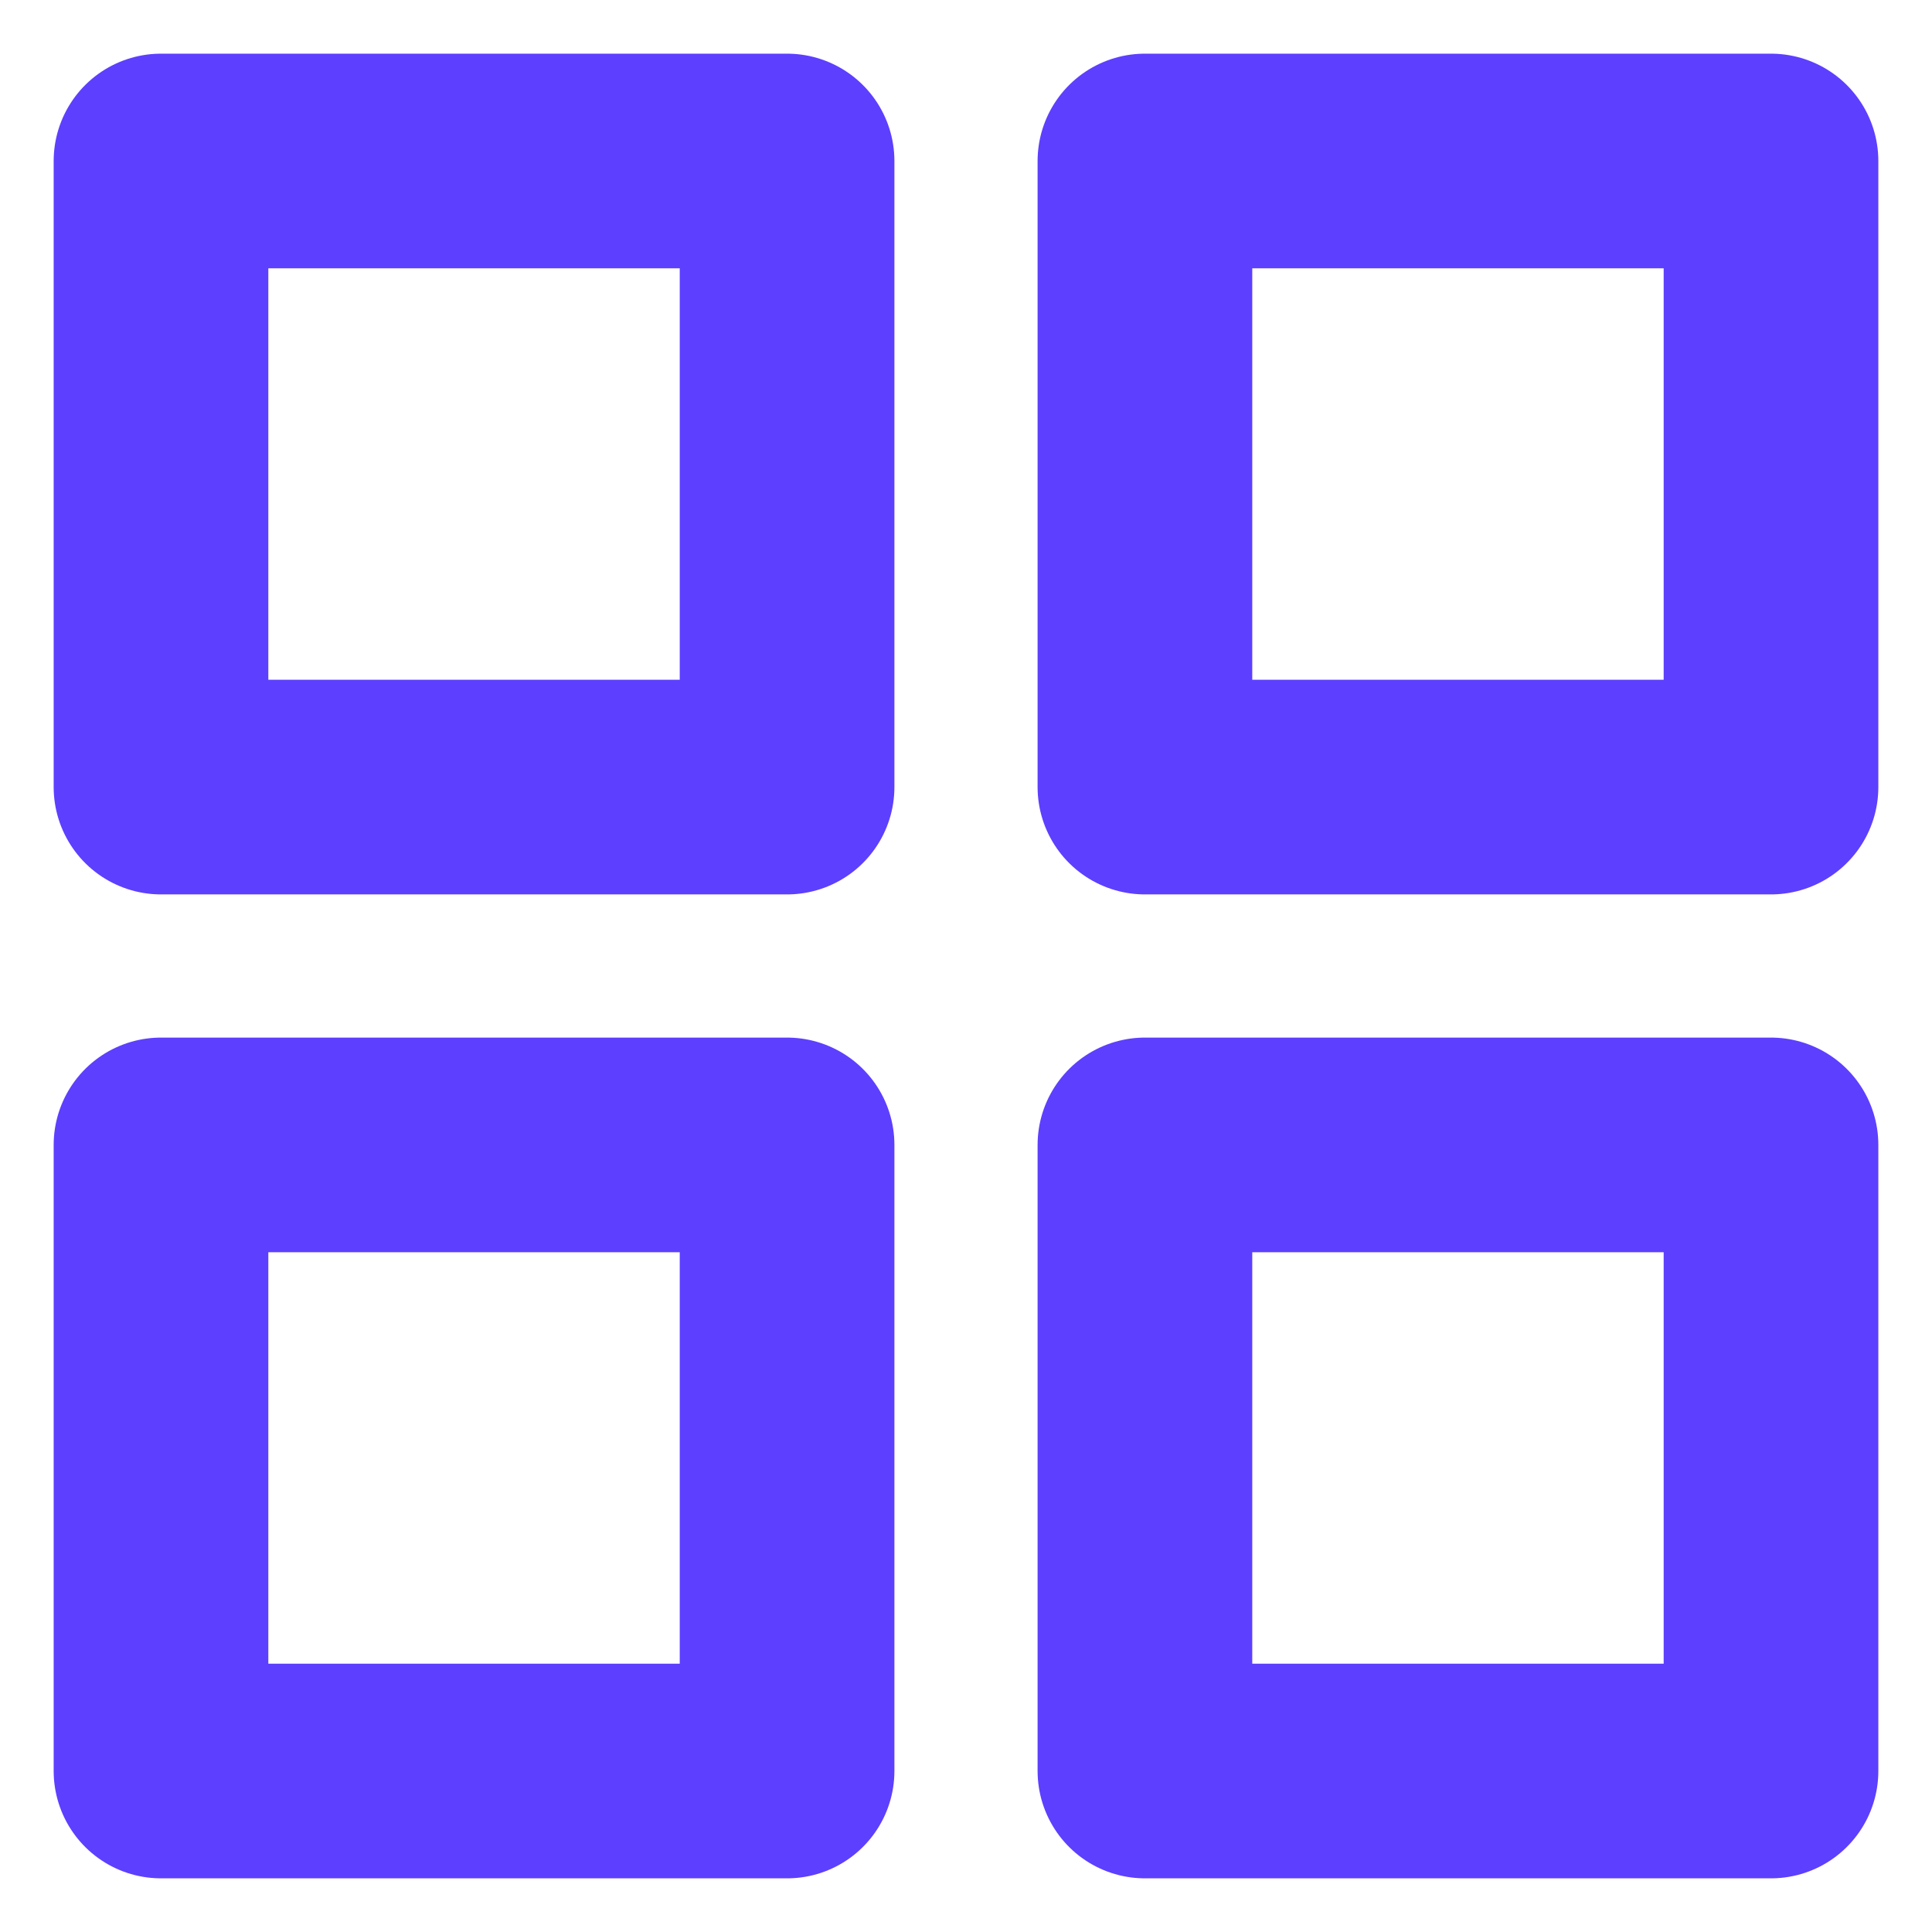 <?xml version="1.0" encoding="UTF-8"?>
<svg width="18px" height="18px" viewBox="0 0 18 18" version="1.1" xmlns="http://www.w3.org/2000/svg" xmlns:xlink="http://www.w3.org/1999/xlink">
    <!-- Generator: Sketch 63.1 (92452) - https://sketch.com -->
    <title>icon_1</title>
    <desc>Created with Sketch.</desc>
    <g id="Lead-UI-Kit" stroke="none" stroke-width="1" fill="none" fill-rule="evenodd" stroke-linecap="round" stroke-linejoin="round">
        <g id="Lead-UI--Business-landing-page" transform="translate(-897, -2077)" stroke="#5D3FFF" stroke-width="2">
            <g id="icon_1" transform="translate(898, 2078)">
                <g id="Group" transform="translate(-0, -0)">
                    <rect id="Rectangle" x="0.5" y="0.5" width="5.833" height="5.833"></rect>
                    <rect id="Rectangle" x="9.667" y="0.5" width="5.833" height="5.833"></rect>
                    <rect id="Rectangle" x="9.667" y="9.667" width="5.833" height="5.833"></rect>
                    <rect id="Rectangle" x="0.5" y="9.667" width="5.833" height="5.833"></rect>
                </g>
            </g>
        </g>
    </g>
</svg>